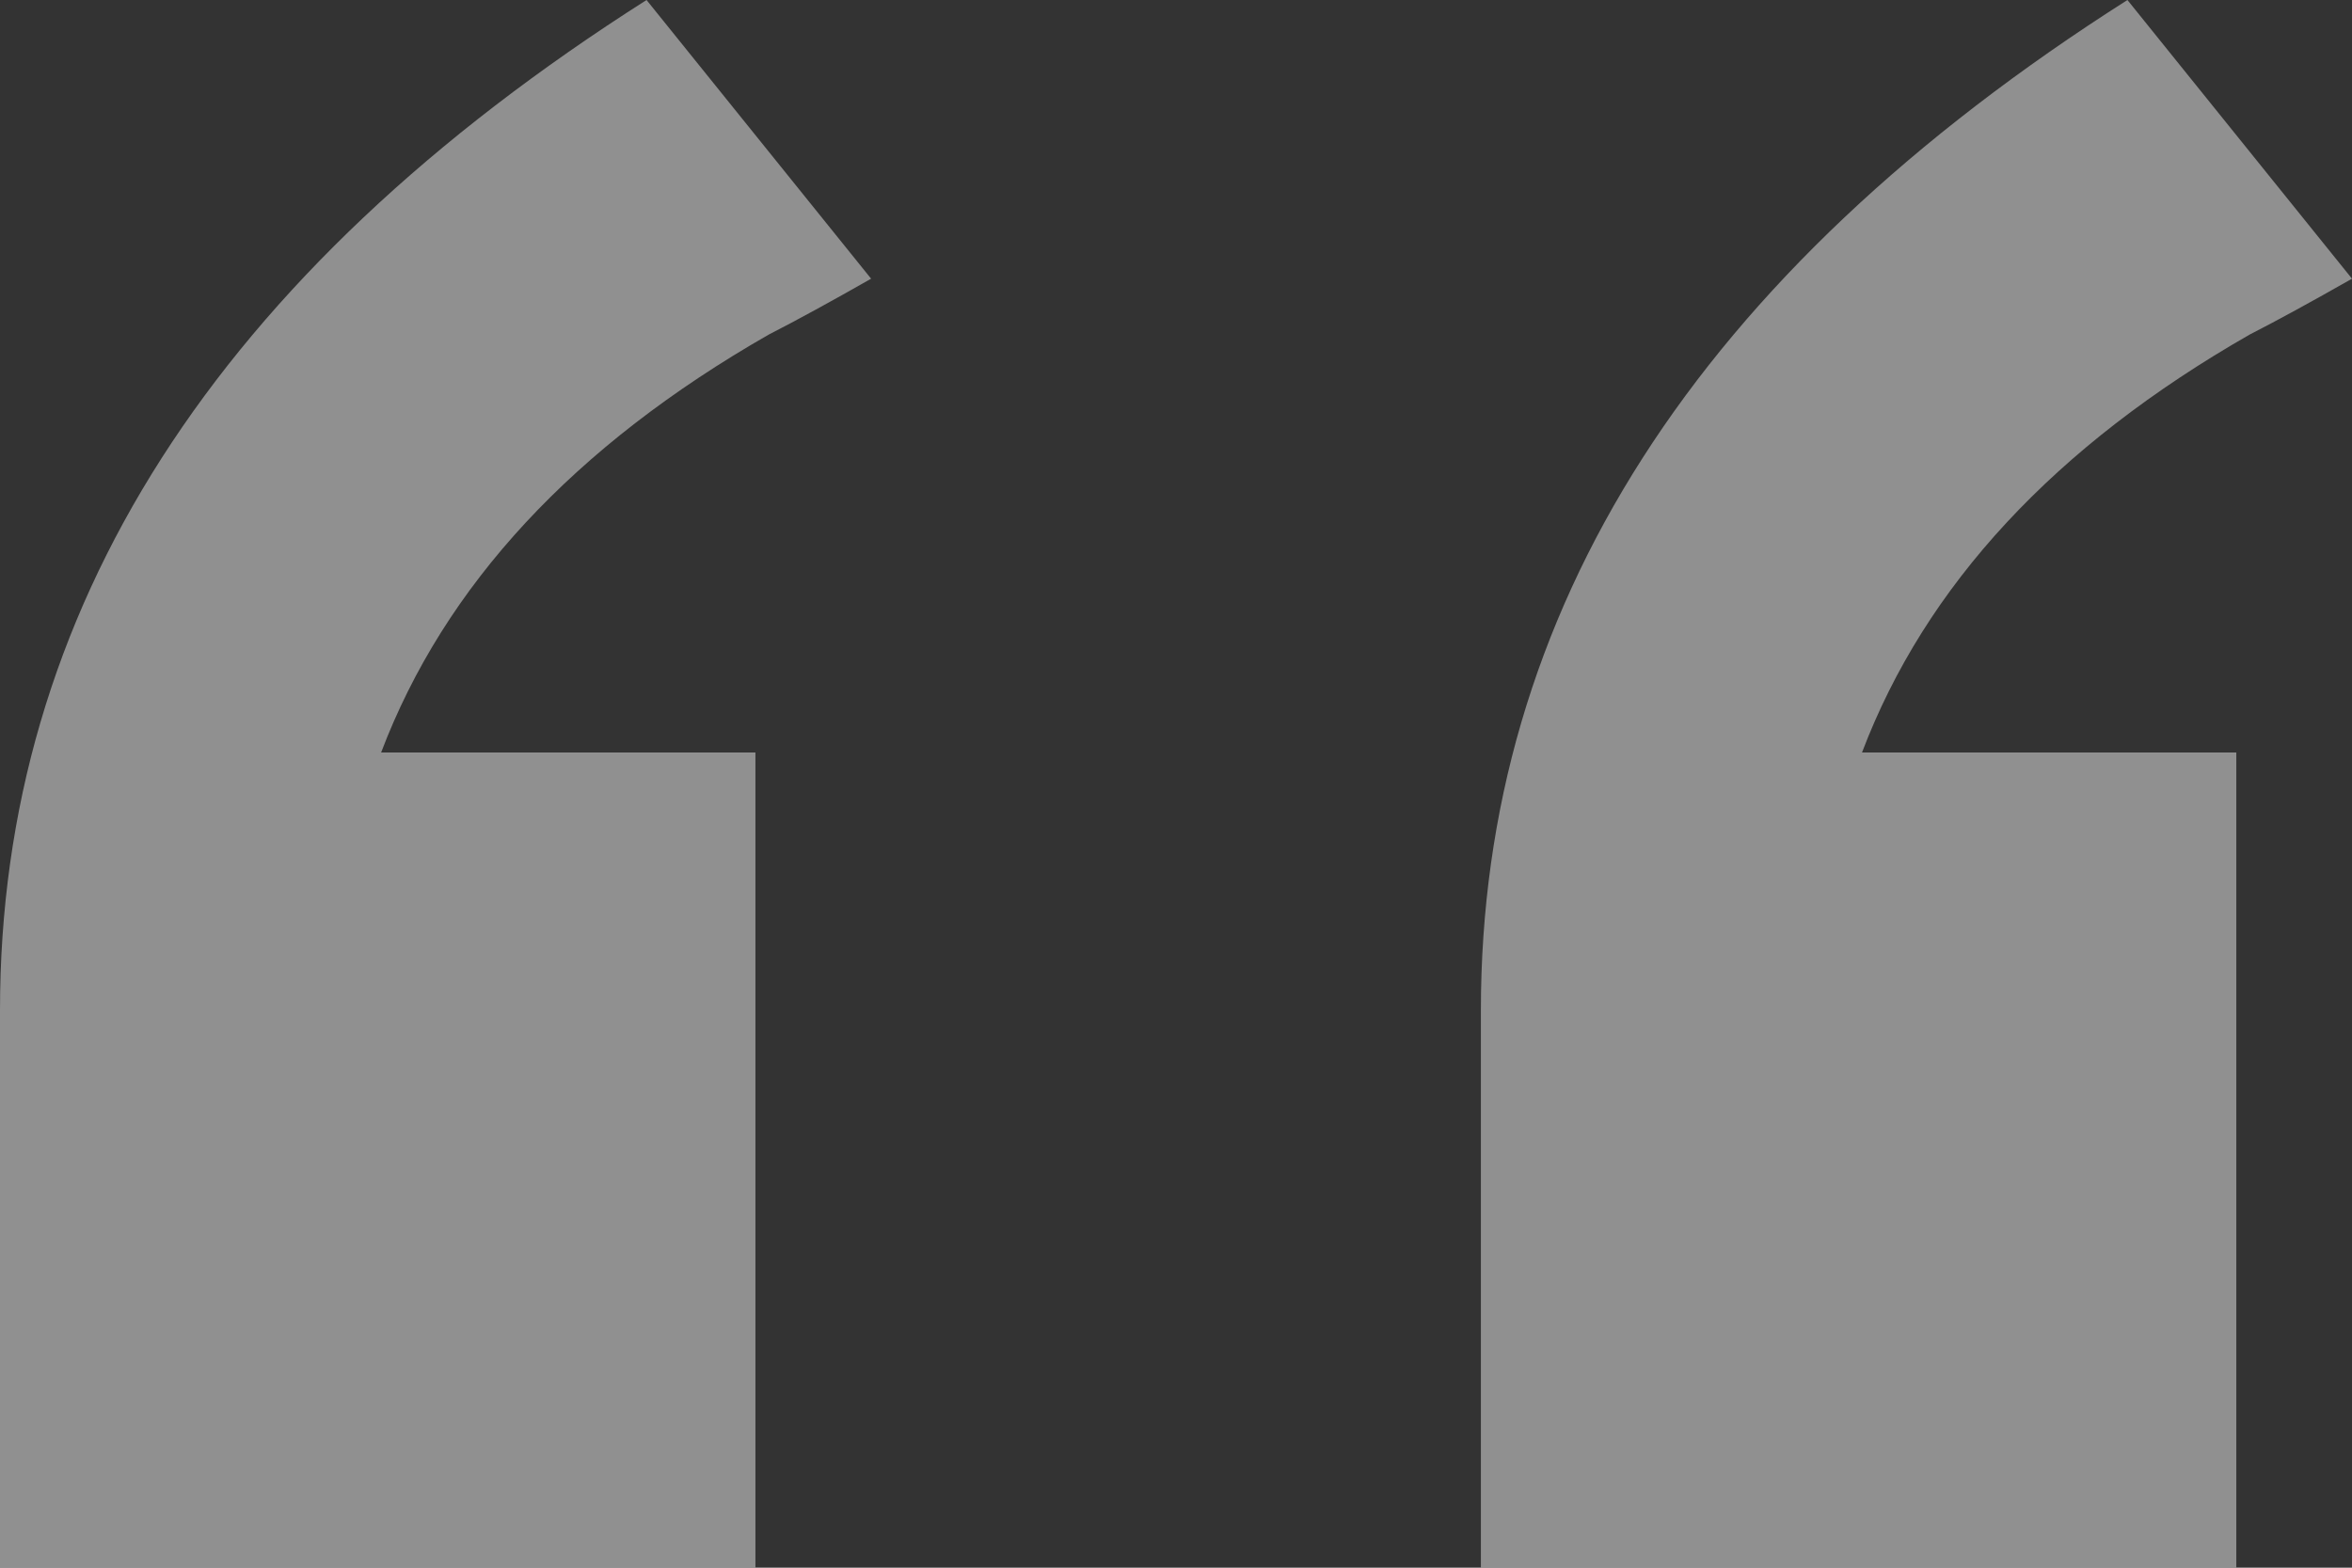<?xml version="1.0" encoding="UTF-8"?>
<svg width="27px" height="18px" viewBox="0 0 27 18" version="1.1" xmlns="http://www.w3.org/2000/svg" xmlns:xlink="http://www.w3.org/1999/xlink">
    <rect x="0" y="0" width="27" height="18" fill="#333333" stroke="none"/>
    <title>形状</title>
    <g id="页面-1" stroke="none" stroke-width="1" fill="none" fill-rule="evenodd" opacity="0.454">
        <g id="价格" transform="translate(-946, -1552)" fill="#FFFFFF" fill-rule="nonzero">
            <g id="为什么我们的客户购买RustFS？备份-2" transform="translate(0, 1405)">
                <path d="M973,150.2 C972.531,150.467 972.141,150.68 971.828,150.84 C969.589,152.12 968.104,153.72 967.375,155.64 L971.672,155.64 L971.672,165 L963,165 L963,158.6 C963,154.013 965.474,150.147 970.422,147 L973,150.2 Z M956,150.2 C955.531,150.467 955.141,150.68 954.828,150.84 C952.589,152.12 951.104,153.72 950.375,155.64 L954.672,155.64 L954.672,165 L946,165 L946,158.6 C946,154.013 948.474,150.147 953.422,147 L956,150.2 Z" id="形状"></path>
            </g>
        </g>
    </g>
</svg>